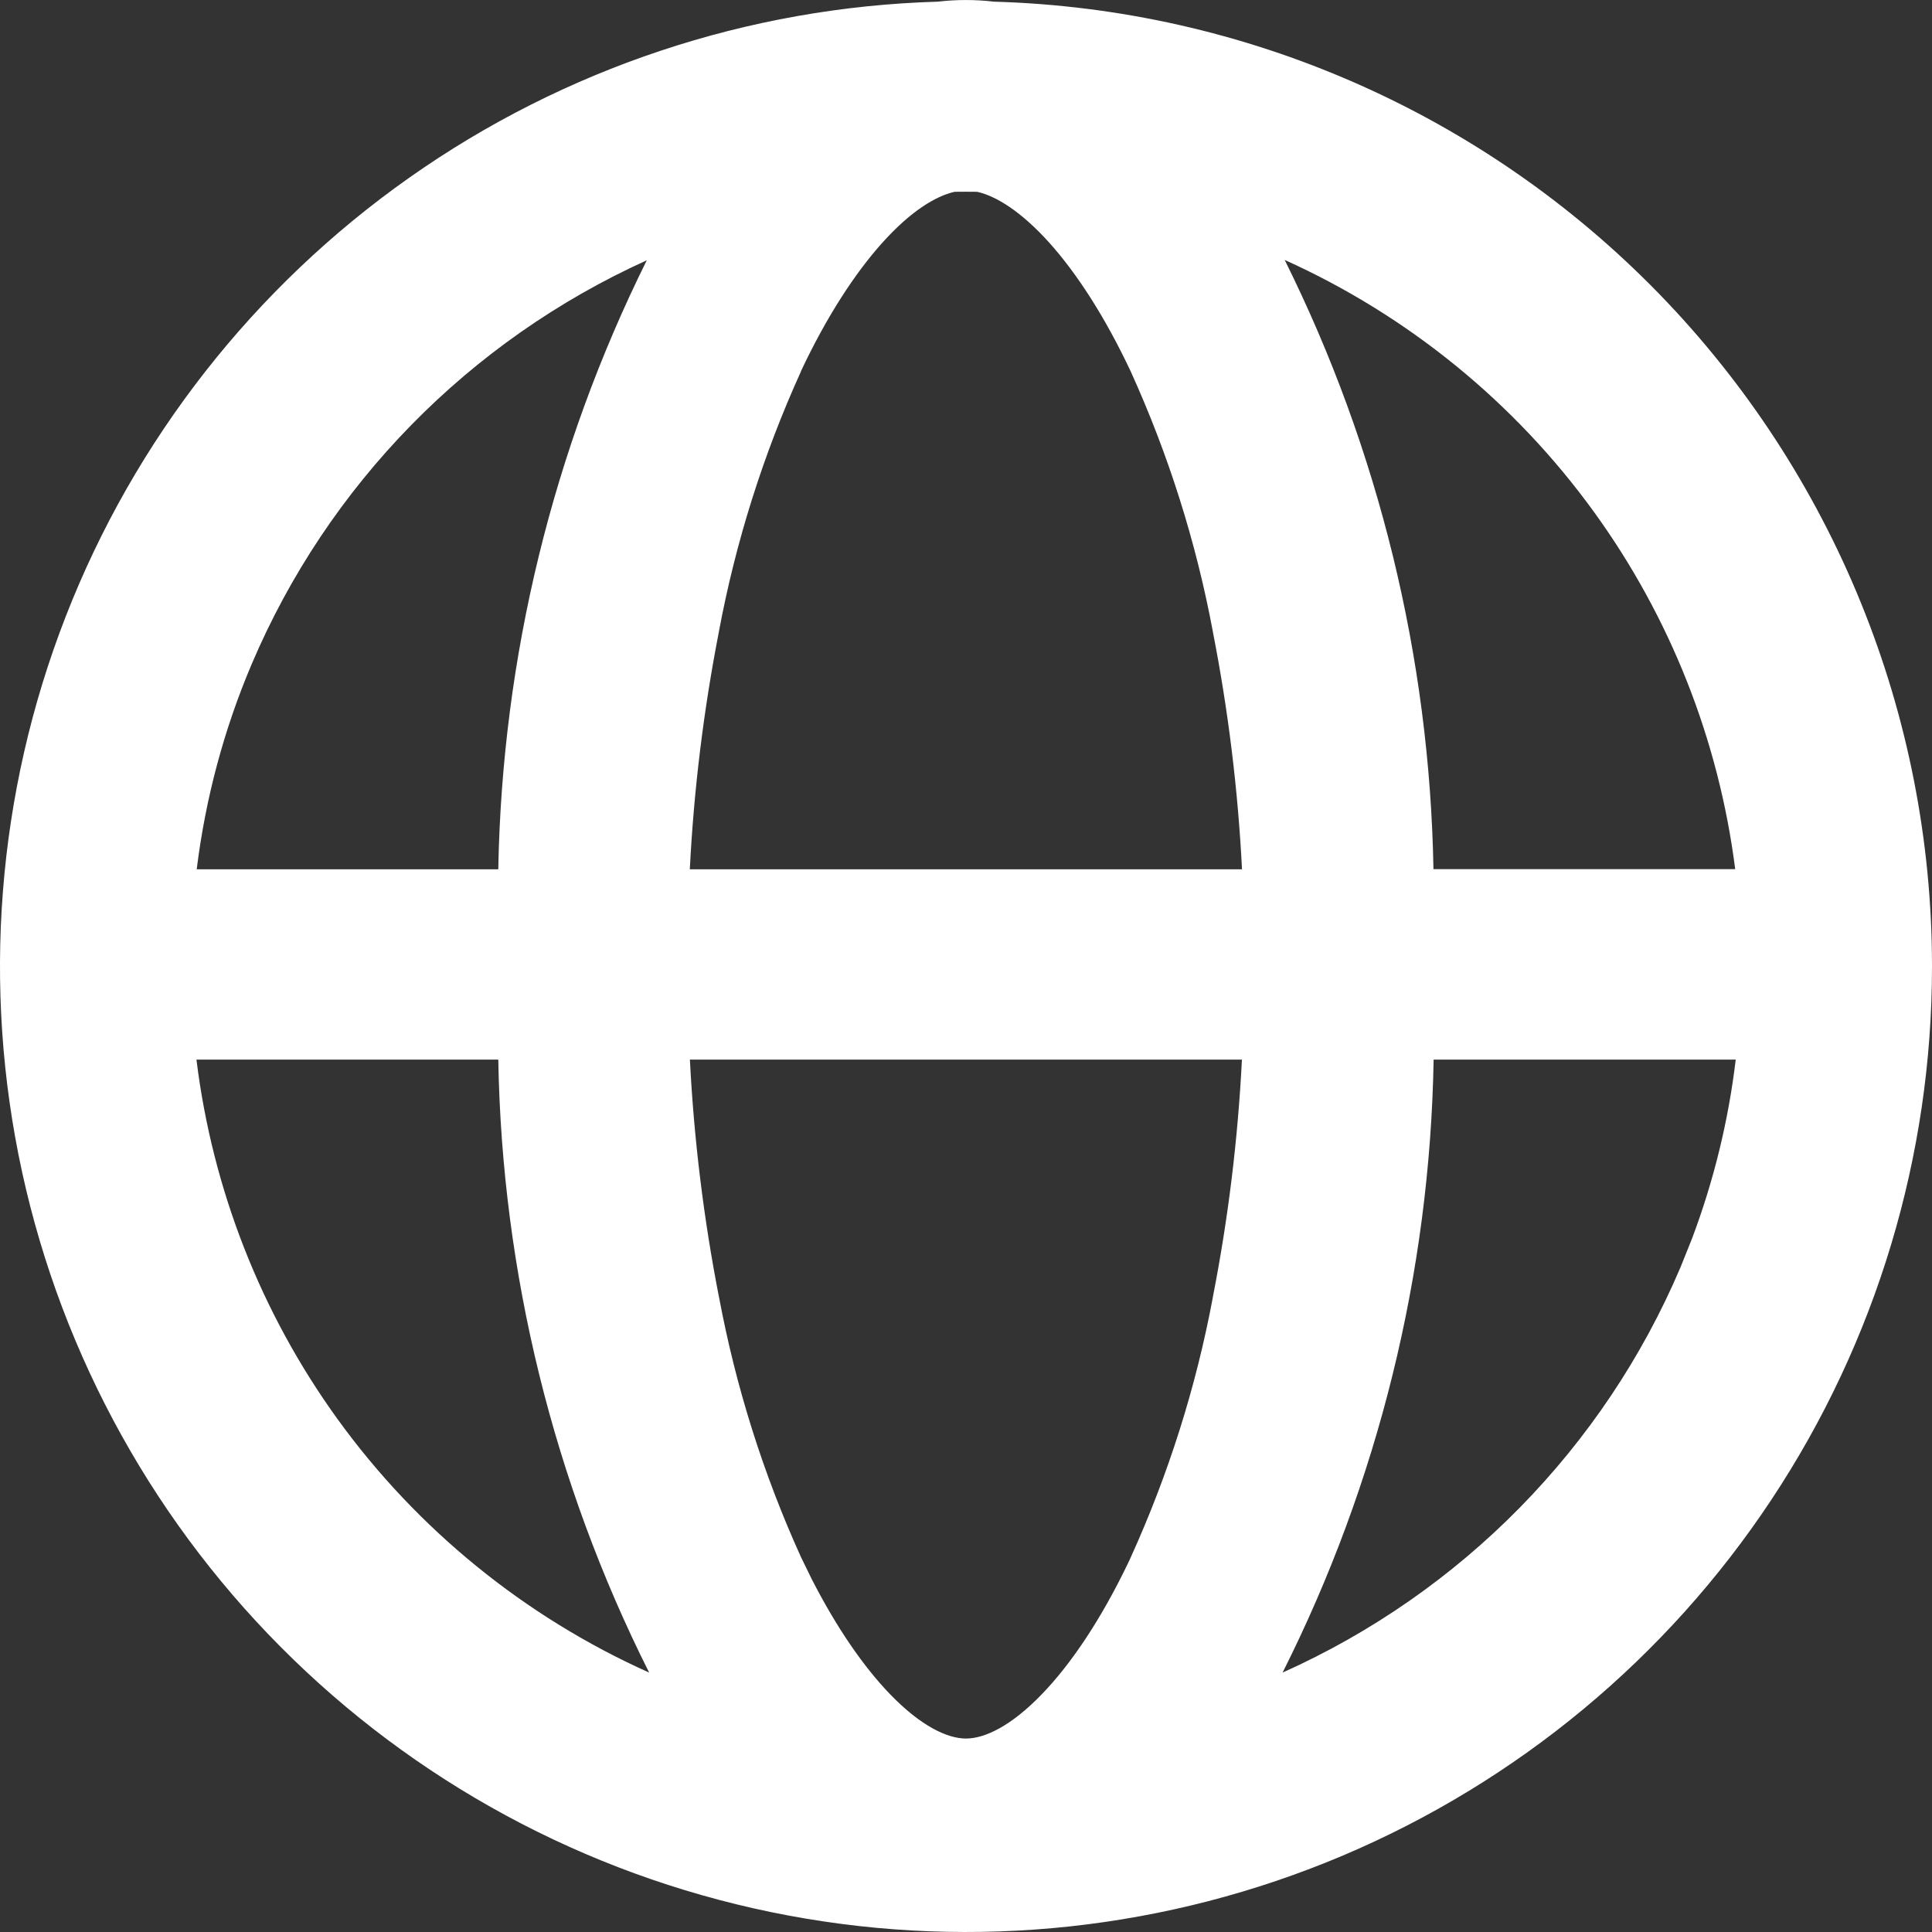<svg width="22" height="22" viewBox="0 0 22 22" fill="none" xmlns="http://www.w3.org/2000/svg">
<rect x="0" y="0" width="22" height="22" fill="#333333" stroke="none"/>
<path d="M21.662 10.999C21.663 13.094 21.047 15.142 19.89 16.888C18.733 18.635 17.086 20.002 15.156 20.818C13.226 21.634 11.098 21.864 9.038 21.479C6.978 21.093 5.078 20.109 3.574 18.65C2.07 17.191 1.03 15.322 0.584 13.275C0.138 11.229 0.305 9.096 1.065 7.144C1.825 5.192 3.144 3.508 4.856 2.301C6.569 1.093 8.6 0.418 10.695 0.358C10.897 0.332 11.101 0.332 11.302 0.358C14.075 0.435 16.709 1.589 18.643 3.576C20.578 5.563 21.66 8.227 21.662 10.999ZM7.432 19.434C7.66 19.53 7.891 19.616 8.126 19.694C6.729 17.271 5.999 14.523 6.009 11.727H1.861C1.997 13.398 2.588 14.999 3.57 16.358C4.552 17.717 5.888 18.781 7.432 19.434ZM2.552 7.436C2.174 8.327 1.942 9.273 1.864 10.238H6.009C6 7.459 6.72 4.726 8.096 2.311C7.873 2.386 7.651 2.469 7.432 2.562C5.235 3.493 3.485 5.24 2.552 7.436ZM14.496 10.238C14.463 9.194 14.346 8.154 14.145 7.129C13.949 6.08 13.626 5.059 13.185 4.088C12.583 2.807 11.826 1.971 11.169 1.845C11.055 1.843 10.942 1.843 10.828 1.845C10.171 1.971 9.414 2.807 8.812 4.089C8.372 5.061 8.05 6.082 7.854 7.13C7.653 8.155 7.535 9.194 7.502 10.238H14.496ZM13.185 17.876C13.626 16.904 13.949 15.883 14.145 14.834C14.345 13.81 14.462 12.771 14.495 11.727H7.504C7.537 12.771 7.654 13.811 7.855 14.836C8.051 15.884 8.373 16.905 8.814 17.876C9.47 19.27 10.307 20.136 11.001 20.136C11.694 20.136 12.532 19.27 13.186 17.876H13.185ZM19.449 14.563C19.831 13.661 20.064 12.703 20.14 11.727H15.99C16 14.524 15.27 17.273 13.873 19.696C14.107 19.619 14.339 19.532 14.569 19.435C16.767 18.505 18.516 16.758 19.449 14.563ZM14.569 2.562C14.35 2.469 14.127 2.385 13.901 2.31C15.277 4.725 15.997 7.457 15.988 10.236H20.137C19.997 8.572 19.404 6.977 18.422 5.624C17.441 4.272 16.109 3.213 14.569 2.562Z" fill="white"/>
<path d="M21.309 10.498C21.186 7.996 20.155 5.616 18.4 3.813C16.527 1.889 13.977 0.771 11.293 0.697L11.276 0.696L11.259 0.694C11.086 0.672 10.911 0.672 10.738 0.694L10.721 0.696L10.704 0.697C8.676 0.755 6.71 1.409 5.052 2.577C3.394 3.746 2.116 5.378 1.38 7.267C0.645 9.157 0.483 11.222 0.915 13.203C1.347 15.184 2.354 16.994 3.81 18.407C5.266 19.819 7.105 20.772 9.1 21.145C11.094 21.518 13.155 21.296 15.024 20.506C16.892 19.716 18.486 18.392 19.606 16.701C20.727 15.01 21.324 13.027 21.322 10.999L21.309 10.498ZM14.845 11.388L14.833 11.738C14.8 12.799 14.681 13.857 14.478 14.9L14.477 14.899C14.307 15.803 14.046 16.686 13.699 17.537H13.719L13.493 18.02C13.155 18.74 12.763 19.34 12.352 19.765C11.95 20.181 11.484 20.476 11 20.476C10.517 20.476 10.051 20.181 9.649 19.765C9.238 19.34 8.845 18.74 8.506 18.02L8.504 18.016C8.052 17.02 7.722 15.973 7.521 14.898C7.317 13.856 7.198 12.799 7.164 11.738L7.153 11.388H14.845ZM20.506 11.388L20.478 11.754C20.4 12.766 20.157 13.759 19.761 14.694C18.854 16.828 17.203 18.554 15.123 19.557L14.701 19.748C14.463 19.848 14.222 19.939 13.979 20.019L13.134 20.297L13.578 19.527C14.946 17.156 15.661 14.465 15.65 11.728L15.649 11.388H20.506ZM6.349 11.388L6.347 11.728C6.338 14.464 7.053 17.154 8.419 19.524L8.863 20.294L8.019 20.016C7.776 19.936 7.537 19.846 7.301 19.747L7.3 19.746C5.698 19.069 4.313 17.966 3.294 16.557C2.276 15.148 1.663 13.487 1.522 11.755L1.493 11.388H6.349ZM7.856 12.066C7.902 12.974 8.013 13.878 8.187 14.77L8.188 14.773C8.379 15.793 8.692 16.786 9.121 17.731L9.241 17.977C9.526 18.535 9.834 18.98 10.136 19.293C10.49 19.659 10.79 19.797 11 19.797C11.21 19.797 11.51 19.659 11.863 19.293C12.198 18.947 12.54 18.437 12.849 17.792L12.875 17.736C13.305 16.789 13.62 15.794 13.811 14.772V14.769C13.986 13.877 14.096 12.974 14.142 12.066H7.856ZM2.237 12.066C2.419 13.542 2.97 14.951 3.844 16.16C4.753 17.417 5.978 18.412 7.392 19.046C6.304 16.88 5.716 14.495 5.674 12.066H2.237ZM16.325 12.066C16.283 14.495 15.694 16.879 14.605 19.046C16.642 18.133 18.262 16.487 19.136 14.431L19.268 14.102C19.515 13.446 19.682 12.762 19.765 12.066H16.325ZM8.39 2.479C7.043 4.842 6.339 7.517 6.347 10.236L6.348 10.577H1.496L1.525 10.21C1.606 9.209 1.848 8.228 2.24 7.303L2.431 6.882C3.436 4.804 5.163 3.154 7.3 2.249C7.527 2.153 7.757 2.067 7.989 1.99L8.829 1.71L8.39 2.479ZM11.174 1.505L11.204 1.506L11.233 1.512C11.666 1.595 12.081 1.897 12.449 2.306C12.824 2.721 13.18 3.281 13.491 3.943L13.493 3.947C13.945 4.942 14.275 5.989 14.477 7.064C14.681 8.107 14.802 9.165 14.835 10.227L14.846 10.577H7.152L7.162 10.227C7.196 9.165 7.316 8.107 7.52 7.065C7.721 5.99 8.052 4.944 8.504 3.949L8.505 3.945C8.817 3.282 9.173 2.723 9.547 2.307C9.916 1.898 10.33 1.595 10.764 1.512L10.793 1.506L10.823 1.505C10.94 1.503 11.057 1.503 11.174 1.505ZM14.008 1.989C14.242 2.067 14.474 2.153 14.701 2.249C16.297 2.924 17.679 4.023 18.697 5.425C19.714 6.828 20.329 8.482 20.475 10.208L20.506 10.575H15.647L15.649 10.236C15.658 7.516 14.953 4.841 13.606 2.478L13.168 1.709L14.008 1.989ZM10.87 2.184C10.649 2.234 10.365 2.411 10.051 2.76C9.733 3.113 9.41 3.611 9.12 4.228L9.121 4.229C8.691 5.176 8.377 6.171 8.186 7.193V7.195C8.012 8.088 7.901 8.991 7.855 9.899H14.143C14.097 8.991 13.986 8.087 13.811 7.194V7.192C13.62 6.17 13.305 5.175 12.875 4.228C12.585 3.612 12.263 3.113 11.945 2.76C11.631 2.412 11.348 2.234 11.127 2.184C11.041 2.183 10.956 2.183 10.87 2.184ZM7.365 2.964C5.342 3.88 3.733 5.52 2.864 7.567C2.548 8.312 2.339 9.097 2.24 9.899H5.674C5.717 7.488 6.295 5.119 7.365 2.964ZM14.629 2.96C15.7 5.116 16.28 7.485 16.323 9.897H19.759C19.572 8.427 19.019 7.026 18.147 5.824C17.243 4.578 16.03 3.592 14.629 2.96ZM22 10.999C22.002 13.16 21.366 15.274 20.172 17.076C18.979 18.878 17.279 20.288 15.288 21.131C13.296 21.973 11.101 22.21 8.976 21.812C6.85 21.414 4.889 20.399 3.338 18.894C1.786 17.389 0.713 15.459 0.252 13.348C-0.208 11.236 -0.036 9.035 0.748 7.021C1.532 5.007 2.894 3.268 4.661 2.023C6.426 0.779 8.519 0.082 10.678 0.019C10.891 -0.006 11.106 -0.006 11.319 0.019C14.178 0.101 16.892 1.291 18.886 3.339C20.882 5.39 21.999 8.139 22 10.999Z" fill="white"/>
</svg>
